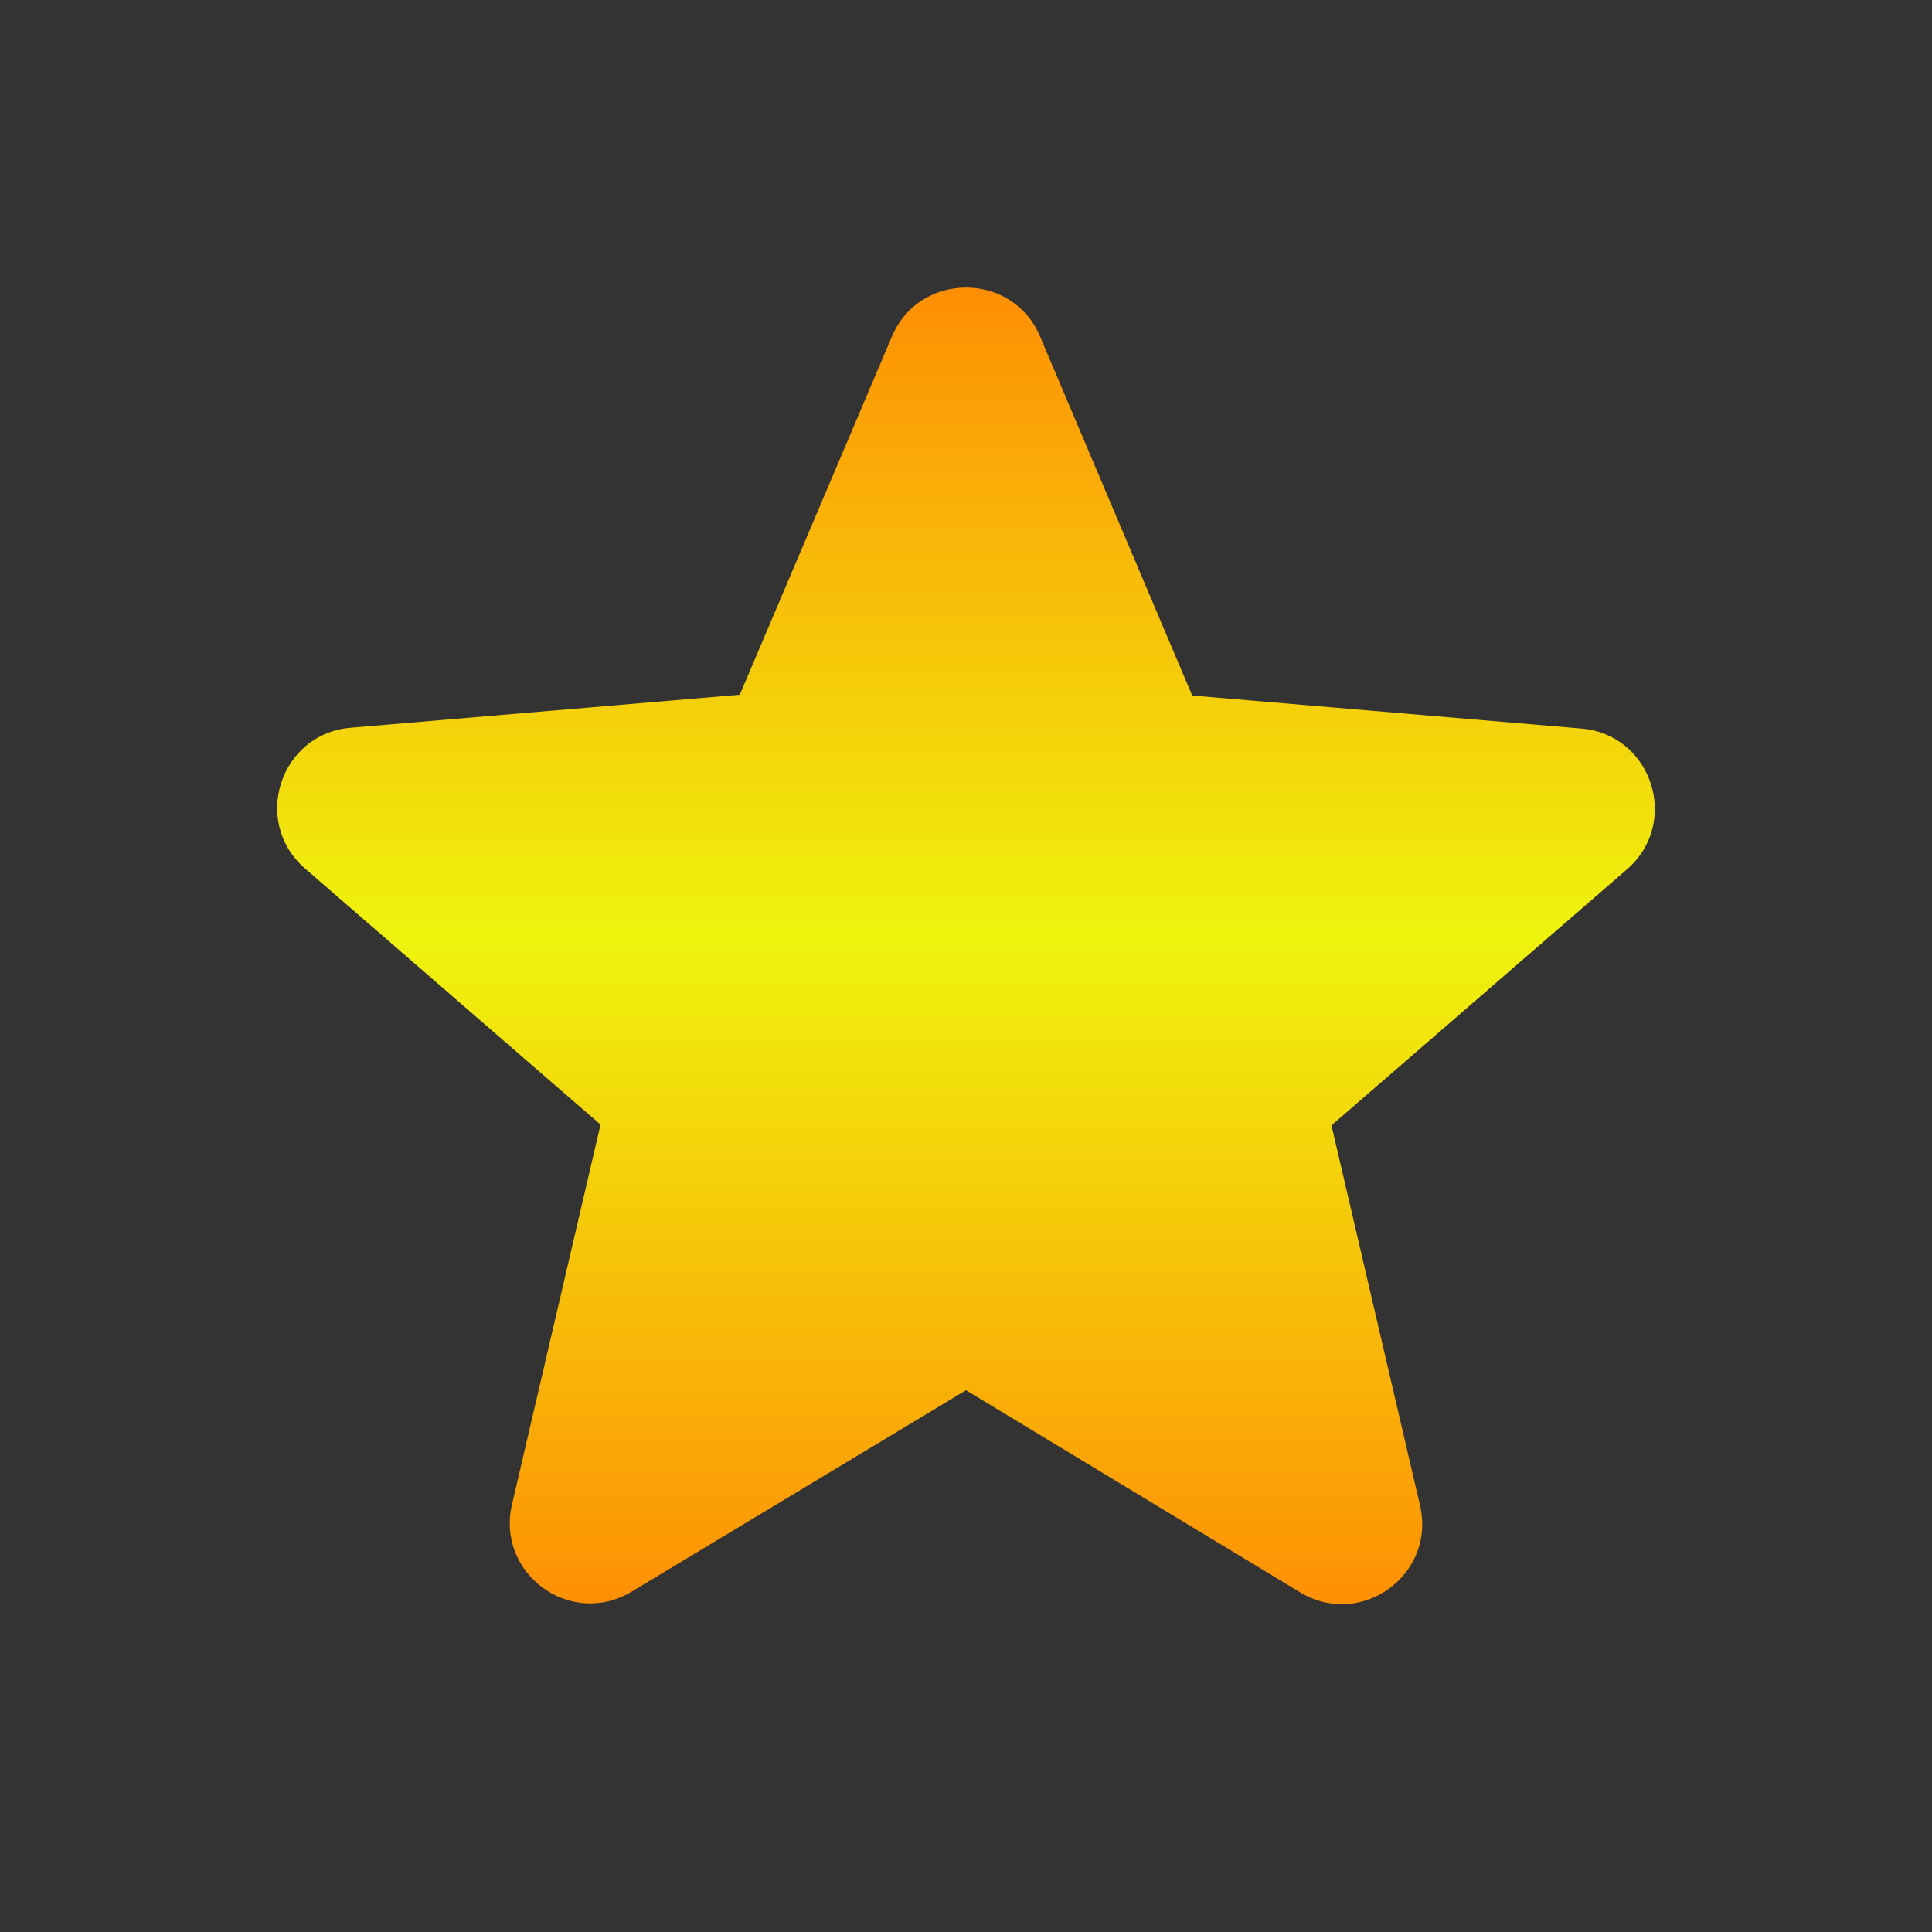 <svg xmlns="http://www.w3.org/2000/svg" enable-background="new 0 0 24 24" height="24px" viewBox="0 0 24 24" width="24px" fill="none">
  <rect x="0" y="0" width="24" height="24" fill="#333333" stroke="none"/>
  <defs>
    <linearGradient id="gradstar" x1="0%" y1="0%" x2="0%" y2="100%">
      <stop offset="0%" style="stop-color:#FF8B04;stop-opacity:1" />
      <stop offset="49%" style="stop-color:#EFF40D;stop-opacity:1" />
      <stop offset="100%" style="stop-color:#FF8B04;stop-opacity:1" />
    </linearGradient>
  </defs>
  <g>
    <path d="M0 0h24v24H0V0z" fill="none"/>
    <path d="M0 0h24v24H0V0z" fill="none"/>
  </g>
  <g>
    <path d="m12 17.27 4.15 2.51c.76.46 1.69-.22 1.49-1.08l-1.1-4.72 3.67-3.18c.67-.58.31-1.68-.57-1.75l-4.83-.41-1.89-4.46c-.34-.81-1.5-.81-1.84 0L9.19 8.63l-4.83.41c-.88.07-1.24 1.17-.57 1.75l3.67 3.18-1.1 4.72c-.2.86.73 1.54 1.49 1.08l4.15-2.5z" fill="url(#gradstar)"/>
  </g>
</svg>
